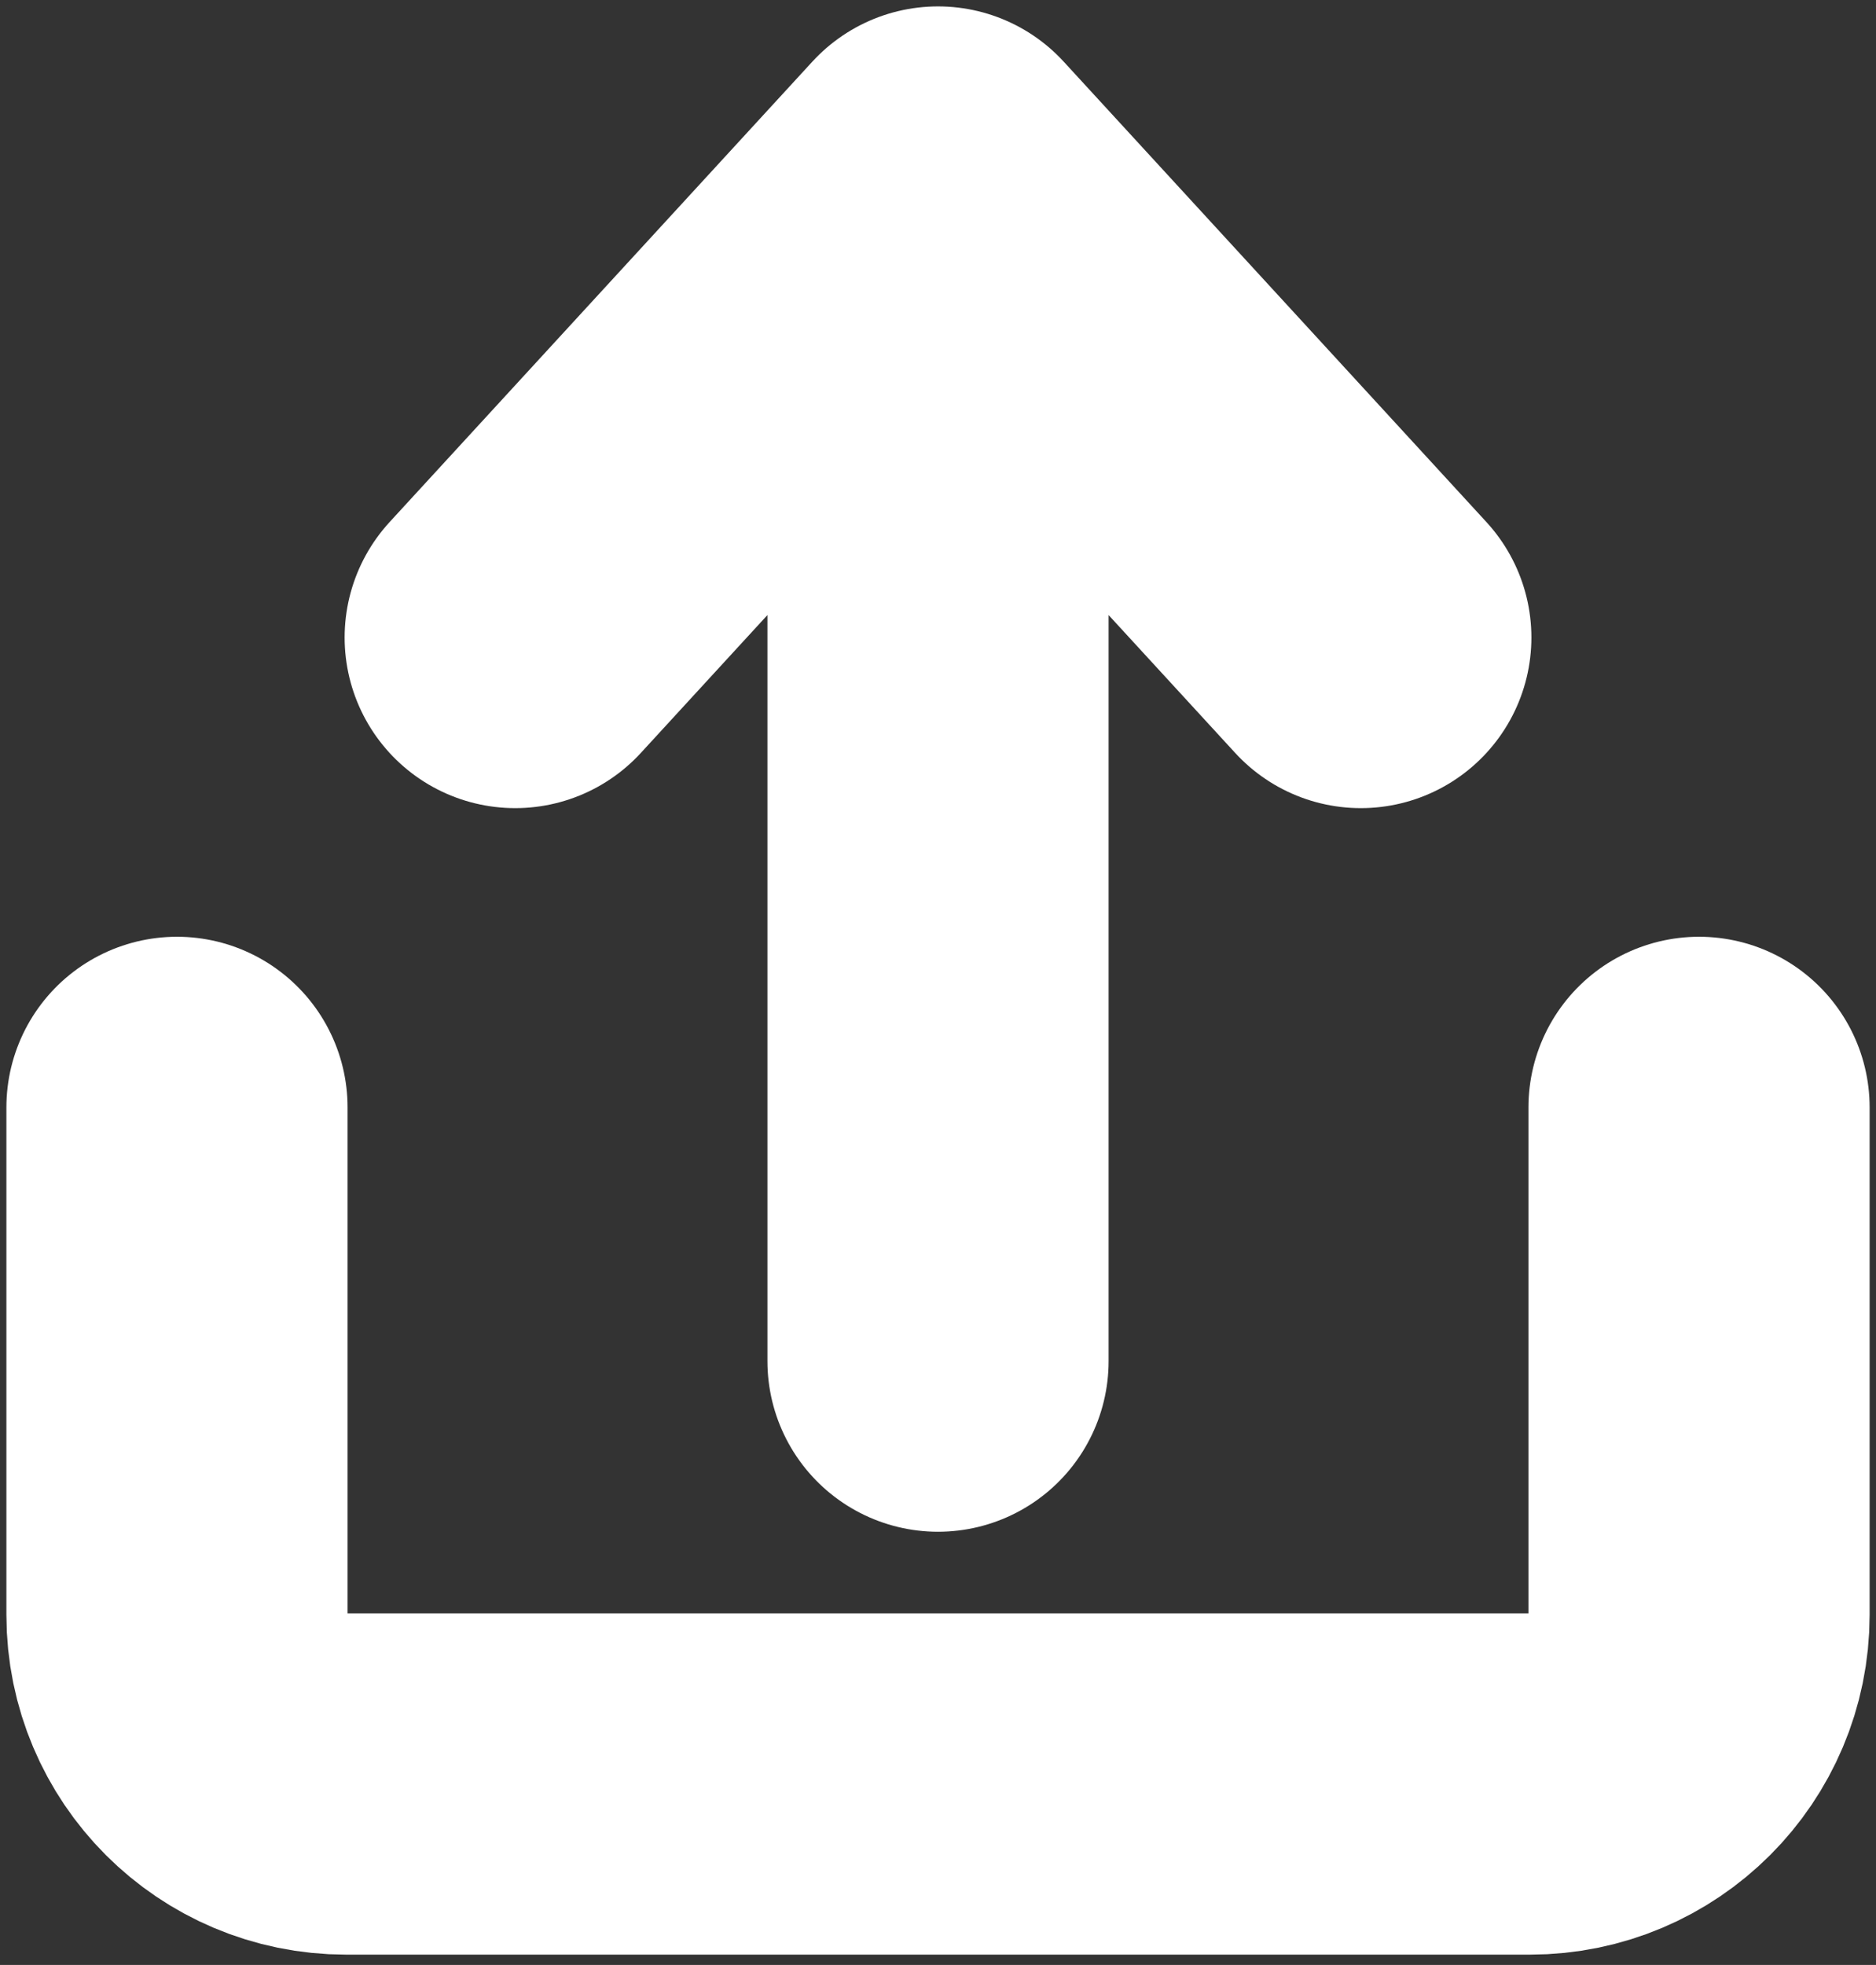 <svg width="106" height="111" viewBox="0 0 106 111" fill="none" xmlns="http://www.w3.org/2000/svg">
<rect x="0" y="0" width="106" height="111" fill="#333333" stroke="none"/>
<path d="M10 62.556V91.223C10 96.501 14.278 100.779 19.556 100.779H86.445C91.723 100.779 96.001 96.501 96.001 91.223V62.556" stroke="white" stroke-width="19.277" stroke-linecap="round" stroke-linejoin="round"/>
<path d="M53.001 76.89V10M53.001 10L29.111 36.013M53.001 10L76.89 36.013" stroke="white" stroke-width="19.277" stroke-linecap="round" stroke-linejoin="round"/>
</svg>
